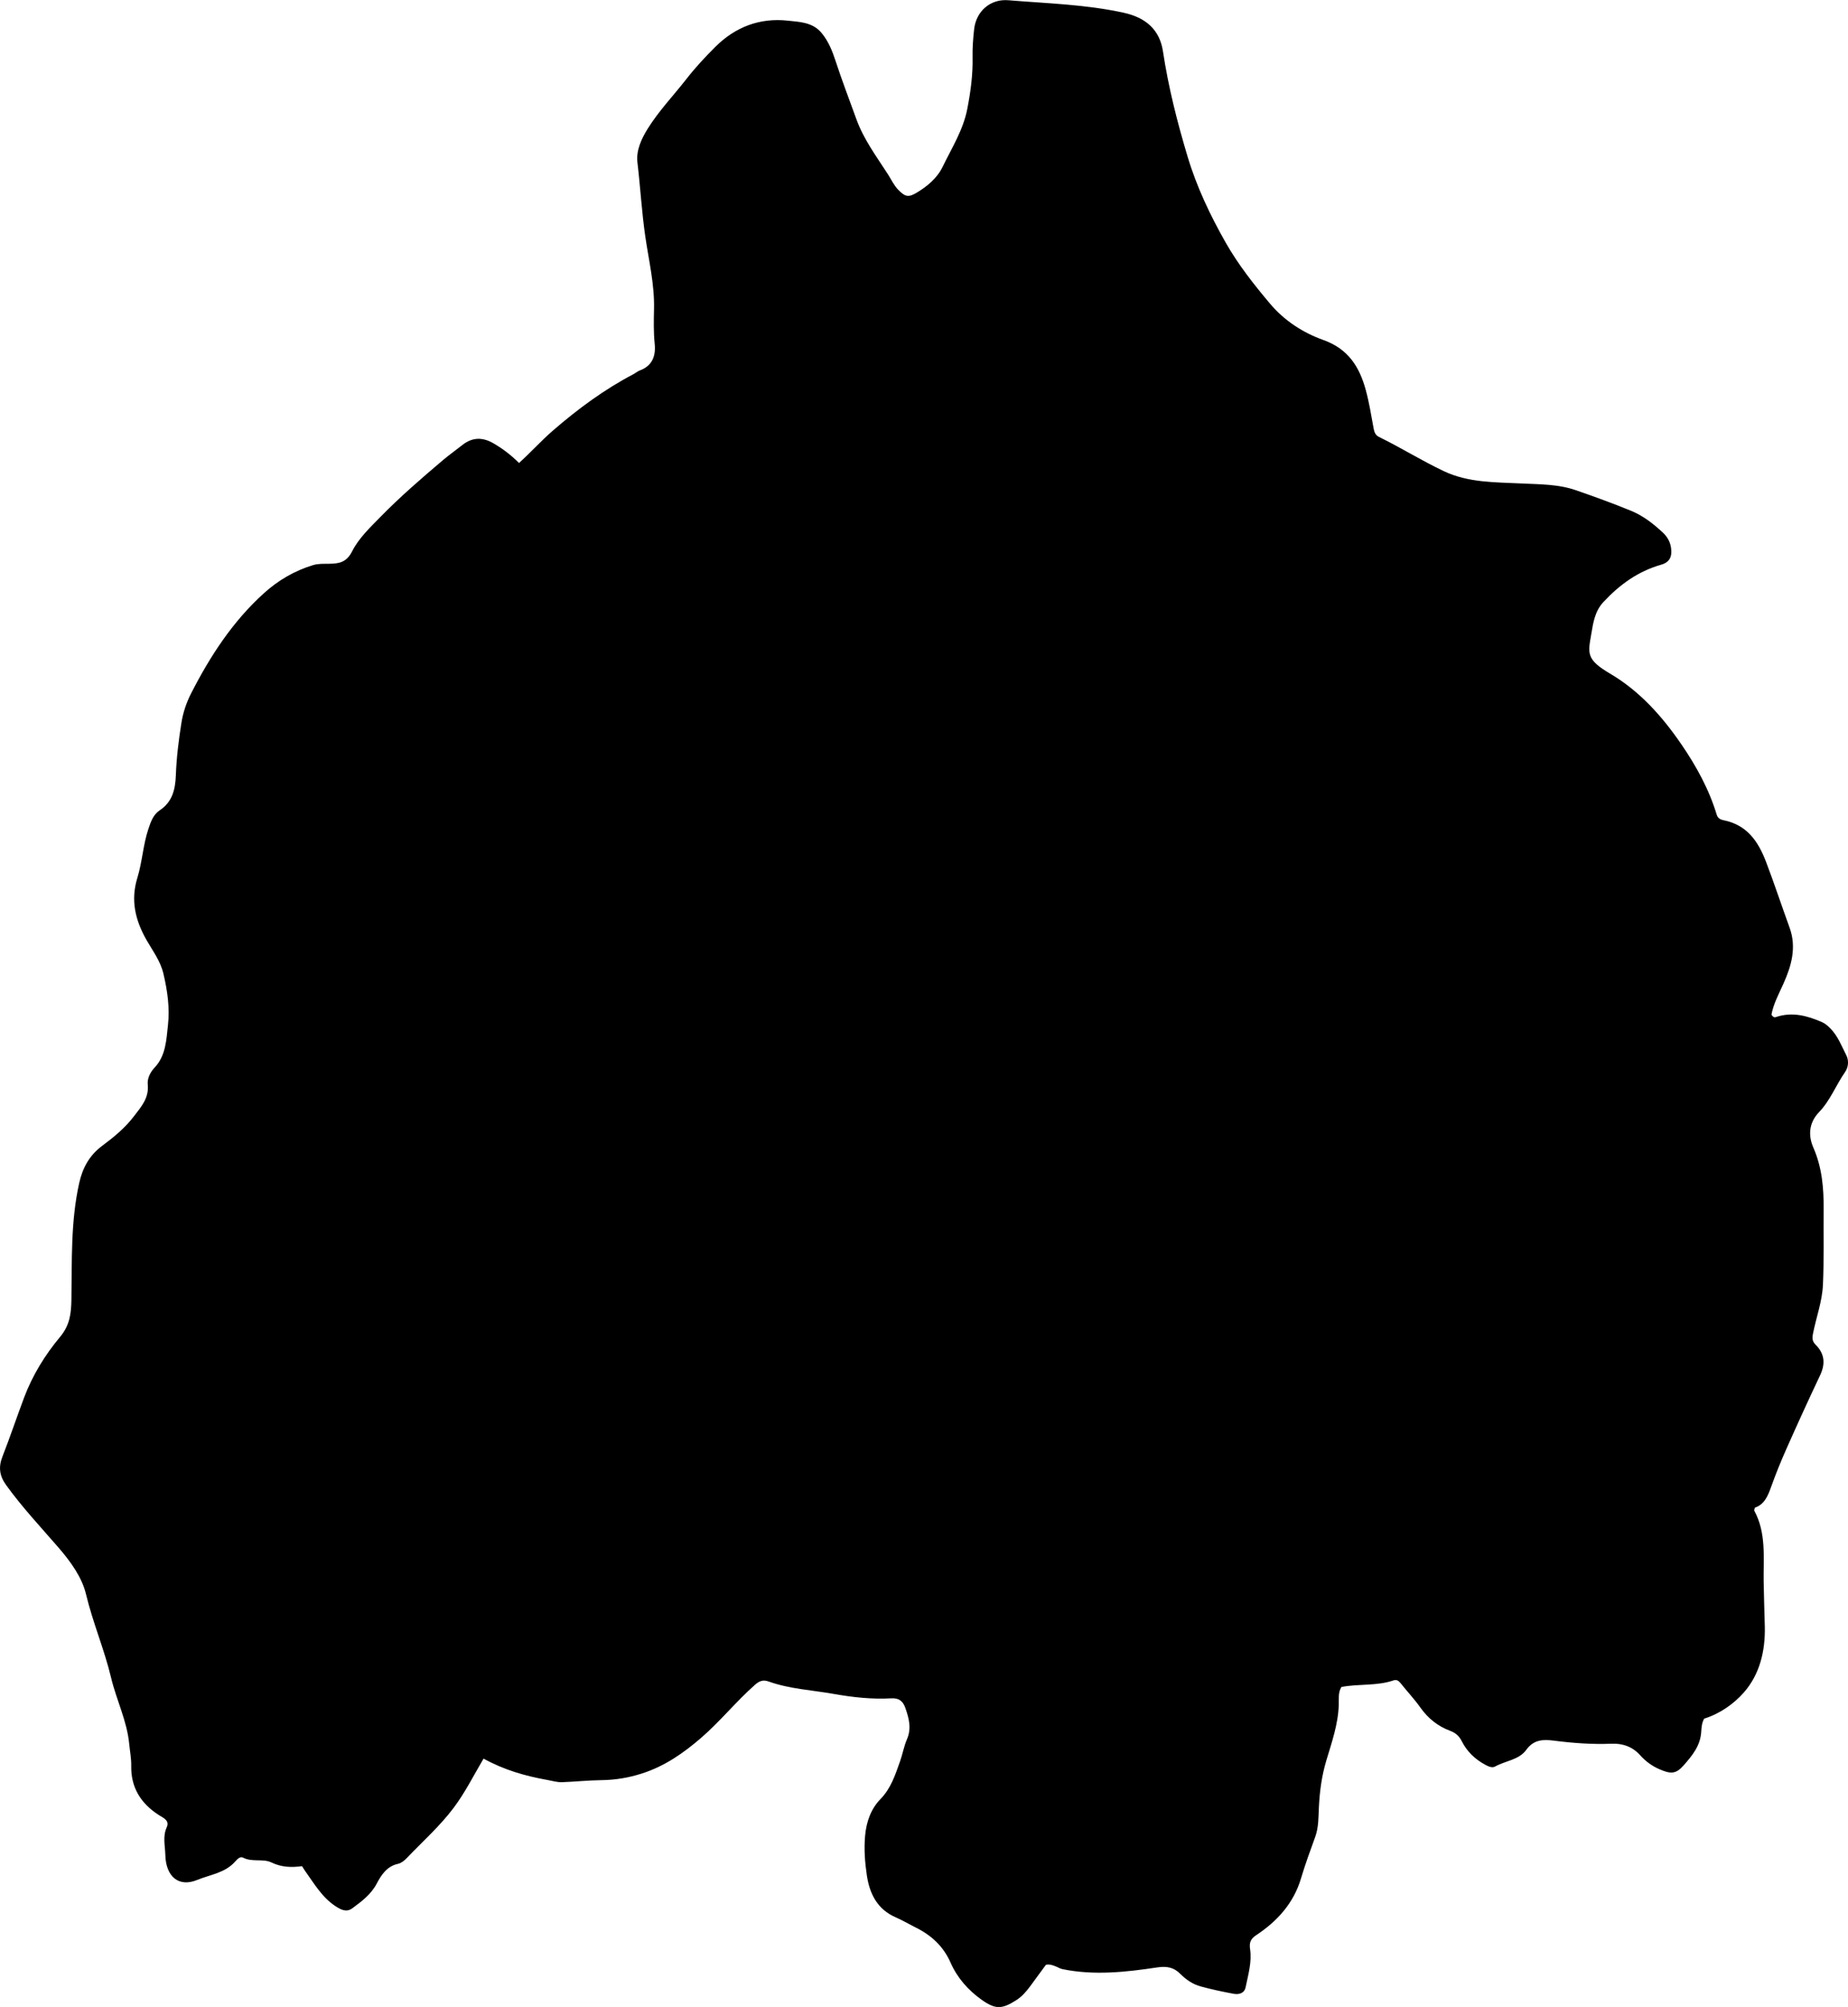 <?xml version="1.0" encoding="utf-8"?>
<!-- Generator: Adobe Illustrator 24.0.2, SVG Export Plug-In . SVG Version: 6.00 Build 0)  -->
<svg version="1.1" id="Layer_1" xmlns="http://www.w3.org/2000/svg" xmlns:xlink="http://www.w3.org/1999/xlink" x="0px" y="0px"
	 width="792.55" height="860.37" viewBox="0 0 792.55 860.37" style="enable-background:new 0 0 792.55 860.37;" xml:space="preserve">
<g>
	<path d="M207.38,753.91c-4.33,7.35-7.96,14.64-12.88,21.17c-5.94,7.89-13.29,14.4-20.06,21.49c-1.01,1.06-2.36,2.14-3.72,2.44
		c-4.81,1.04-7.2,4.79-9.16,8.49c-2.47,4.68-6.42,7.58-10.41,10.54c-2.53,1.88-4.86,0.72-7.29-0.88c-5.77-3.81-9.09-9.62-12.95-15
		c-0.47-0.66-0.88-1.36-1.38-2.14c-4.62,0.62-8.81,0.48-13.17-1.61c-3.58-1.72-8.22,0-12.14-2.05c-1.29-0.67-2.57,0.79-3.38,1.7
		c-4.34,4.9-10.78,5.6-16.29,7.87c-7.87,3.24-13.43-1.38-13.65-10.78c-0.09-3.89-1.19-7.86,0.6-11.8c1.32-2.91-1.38-3.97-3.34-5.22
		c-7.7-4.92-12.05-11.75-11.88-21.09c0.06-3.19-0.57-6.3-0.87-9.45c-0.96-9.9-5.49-18.81-7.77-28.36
		c-2.89-12.12-7.84-23.61-10.76-35.81c-1.75-7.31-6.64-14.02-11.82-20.01c-7.63-8.81-15.62-17.32-22.46-26.8
		c-2.82-3.9-3.33-7.65-1.56-12.15c3.28-8.36,6.12-16.89,9.28-25.29c3.6-9.58,8.97-18.3,15.44-26.04c4.13-4.96,4.76-9.87,4.86-15.8
		c0.27-16.76-0.35-33.63,3.34-50.15c1.43-6.38,4.25-11.82,9.98-16.06c4.83-3.59,9.67-7.56,13.44-12.5c3.12-4.09,6.58-7.83,5.98-13.7
		c-0.26-2.57,1.05-5.24,2.95-7.25c4.84-5.13,5.02-11.93,5.72-18.17c0.83-7.39-0.23-14.93-1.99-22.26c-1.27-5.3-4.55-9.61-7.17-14.2
		c-4.82-8.46-6.95-17.01-3.96-26.72c2.1-6.81,2.44-14.1,4.72-20.93c1.02-3.04,2.08-6.16,4.83-7.98c5.53-3.65,6.74-9.1,6.96-15.11
		c0.28-7.5,1.19-14.91,2.37-22.33c0.72-4.54,2.15-8.75,4.18-12.73c8.14-15.94,17.82-30.82,31.22-42.93
		c6.13-5.53,13.13-9.64,21.07-12.04c2.27-0.69,4.58-0.54,6.92-0.58c4.11-0.07,7.39-0.48,9.86-5.38c2.84-5.63,7.82-10.31,12.35-14.94
		c8.38-8.56,17.46-16.39,26.6-24.13c2.67-2.26,5.54-4.27,8.27-6.44c4.32-3.43,8.75-3.45,13.42-0.72c3.88,2.26,7.43,4.93,10.91,8.4
		c5.11-4.6,9.52-9.56,14.52-13.88c10.73-9.29,22.07-17.66,34.67-24.26c0.88-0.46,1.65-1.19,2.57-1.52
		c5.44-1.96,6.95-6.28,6.43-11.39c-0.51-4.99-0.4-9.99-0.29-14.95c0.25-10.6-2.24-20.79-3.75-31.14
		c-1.53-10.53-2.11-21.18-3.37-31.76c-0.6-5.04,1.7-10.08,4.48-14.51c4.78-7.64,11.02-14.14,16.53-21.2
		c3.8-4.88,7.96-9.35,12.3-13.68c8.6-8.6,19.08-12.65,31.18-11.34c5.11,0.55,10.7,0.65,14.55,5.34c2.93,3.57,4.57,7.72,5.96,11.99
		c2.73,8.37,5.9,16.57,8.88,24.84c3.15,8.75,8.66,16.08,13.6,23.76c1.43,2.23,2.52,4.69,4.43,6.63c2.94,2.98,4.31,3.31,7.84,1.2
		c4.65-2.77,8.83-6.3,11.18-11.16c3.89-8.04,8.75-15.63,10.53-24.7c1.45-7.4,2.44-14.78,2.28-22.28c-0.08-4.02,0.23-7.98,0.67-11.95
		c0.86-7.69,6.93-13.05,14.63-12.42c16.53,1.36,33.15,1.78,49.47,5.35c9.43,2.06,15.47,7.19,16.89,16.6
		c2.31,15.34,6.13,30.34,10.57,45.13c3.87,12.9,9.66,25.09,16.33,36.83c5.37,9.44,12.05,17.91,19.02,26.18
		c6.18,7.33,14.18,12.47,22.9,15.58c10.63,3.79,15.45,11.52,18.14,21.38c1.45,5.29,2.32,10.74,3.31,16.15
		c0.31,1.73,0.67,3.18,2.41,4.03c9.42,4.6,18.31,10.19,27.8,14.67c10.61,5.01,22.02,4.7,33.29,5.26c7.82,0.39,15.7,0.27,23.2,2.86
		c8.02,2.77,16,5.66,23.84,8.88c5.1,2.1,9.49,5.51,13.53,9.28c1.87,1.74,3.13,3.83,3.53,6.44c0.58,3.82-0.5,6.31-4.2,7.36
		c-9.95,2.83-17.87,8.58-24.82,16.05c-3.67,3.95-4.37,8.99-5.18,13.76c-1.39,8.17-2.29,10.8,8.06,16.88
		c12.72,7.48,22.37,18.32,30.62,30.36c6.39,9.33,11.84,19.23,15.14,30.15c0.48,1.58,1.7,2.1,2.94,2.35c10.01,2,14.84,9,18.23,17.9
		c3.55,9.32,6.67,18.78,10.07,28.14c3.07,8.44,0.82,16.35-2.68,24.13c-1.96,4.37-4.28,8.63-5.09,13.19c0.56,0.94,1.2,1.27,1.85,1.04
		c6.95-2.37,13.44-0.64,19.82,2.15c1.41,0.62,2.51,1.61,3.57,2.68c3.25,3.27,4.83,7.56,6.86,11.53c1.13,2.21,0.95,5.07-0.55,7.22
		c-3.9,5.6-6.37,12.21-11.12,17.13c-4.56,4.73-4.63,10.27-2.47,15.21c3.73,8.56,4.49,17.35,4.41,26.36
		c-0.09,10.81,0.19,21.61-0.29,32.43c-0.32,7.25-2.89,13.96-4.26,20.94c-0.43,2.19-0.25,3.41,1.09,4.76
		c3.96,3.94,4.28,8.25,1.91,13.23c-4.91,10.35-9.66,20.77-14.31,31.23c-2.43,5.46-4.69,11.01-6.7,16.64
		c-1.38,3.88-2.9,7.44-6.93,8.79c-0.14,0.67-0.36,1.08-0.24,1.3c5.18,9.58,3.88,20.01,4.01,30.26c0.09,6.47,0.35,12.93,0.5,19.4
		c0.24,10.49-2.19,20.58-9.05,28.33c-4.31,4.87-10.18,9.02-16.95,11.15c-1.02,1.73-1.16,3.83-1.28,5.71
		c-0.37,5.98-3.89,10.17-7.51,14.3c-3.35,3.83-5.59,3.77-10.43,1.67c-3.34-1.45-5.98-3.47-8.34-6.09
		c-3.25-3.61-7.51-5.03-12.14-4.84c-8.33,0.35-16.56-0.27-24.8-1.32c-4.48-0.57-8.6-0.52-11.8,3.94c-3.12,4.34-8.94,4.68-13.38,7.16
		c-1.27,0.71-2.87-0.03-4.26-0.78c-4.38-2.37-7.81-5.67-10.05-10.11c-1.1-2.19-2.61-3.54-4.99-4.43c-5.23-1.95-9.44-5.3-12.73-9.95
		c-2.59-3.66-5.71-6.95-8.5-10.47c-0.83-1.05-1.75-1.62-2.98-1.2c-7.2,2.48-14.86,1.41-22.39,2.83c-1.49,2.37-1.06,5.15-1.14,7.69
		c-0.27,8.29-2.99,16.02-5.32,23.79c-1.98,6.59-2.86,13.2-3.2,20.01c-0.21,4.27-0.07,8.63-1.59,12.81
		c-2.15,5.91-4.31,11.81-6.11,17.86c-3.13,10.48-10.11,18.24-19.09,24.18c-2.46,1.62-3.15,3.13-2.72,6.09
		c0.81,5.51-0.81,10.93-1.92,16.3c-0.54,2.6-2.85,3.23-5.11,2.81c-4.74-0.88-9.47-1.88-14.12-3.15c-3.4-0.92-6.28-2.87-8.82-5.42
		c-2.69-2.7-5.61-3.38-9.86-2.74c-13.45,2.02-27.05,3.52-40.64,0.74c-1.11-0.23-2.12-0.92-3.2-1.3c-1.09-0.39-2.18-0.87-3.88-0.58
		c-2.13,2.9-4.46,6.11-6.82,9.29c-1.69,2.27-3.46,4.33-5.95,5.92c-6.03,3.84-8.85,4.04-14.8-0.19c-5.81-4.13-10.46-9.4-13.33-15.92
		c-3.1-7.04-8.27-11.76-14.99-15.09c-2.83-1.4-5.56-3.05-8.46-4.3c-7.94-3.43-11.27-10.09-12.46-18.02
		c-0.84-5.57-1.25-11.18-0.76-16.89c0.52-6.1,2.53-11.63,6.59-15.81c4.55-4.67,6.33-10.38,8.38-16.12c1.12-3.12,1.67-6.47,2.98-9.5
		c2.05-4.72,0.87-9.04-0.7-13.51c-1.04-2.97-2.82-4.25-5.96-4.08c-8.33,0.47-16.61-0.44-24.77-1.89
		c-9.31-1.66-18.87-2.09-27.88-5.32c-2.31-0.83-3.94-0.28-5.82,1.38c-8.13,7.16-14.92,15.67-23.09,22.74
		c-7.53,6.51-15.58,12.16-25.41,15.31c-5.85,1.87-11.4,2.78-17.48,2.86c-5.55,0.07-11.14,0.66-16.73,0.87
		c-2.22,0.08-4.28-0.59-6.4-0.96C225.34,761.37,216.25,758.81,207.38,753.91z"/>
</g>
</svg>
